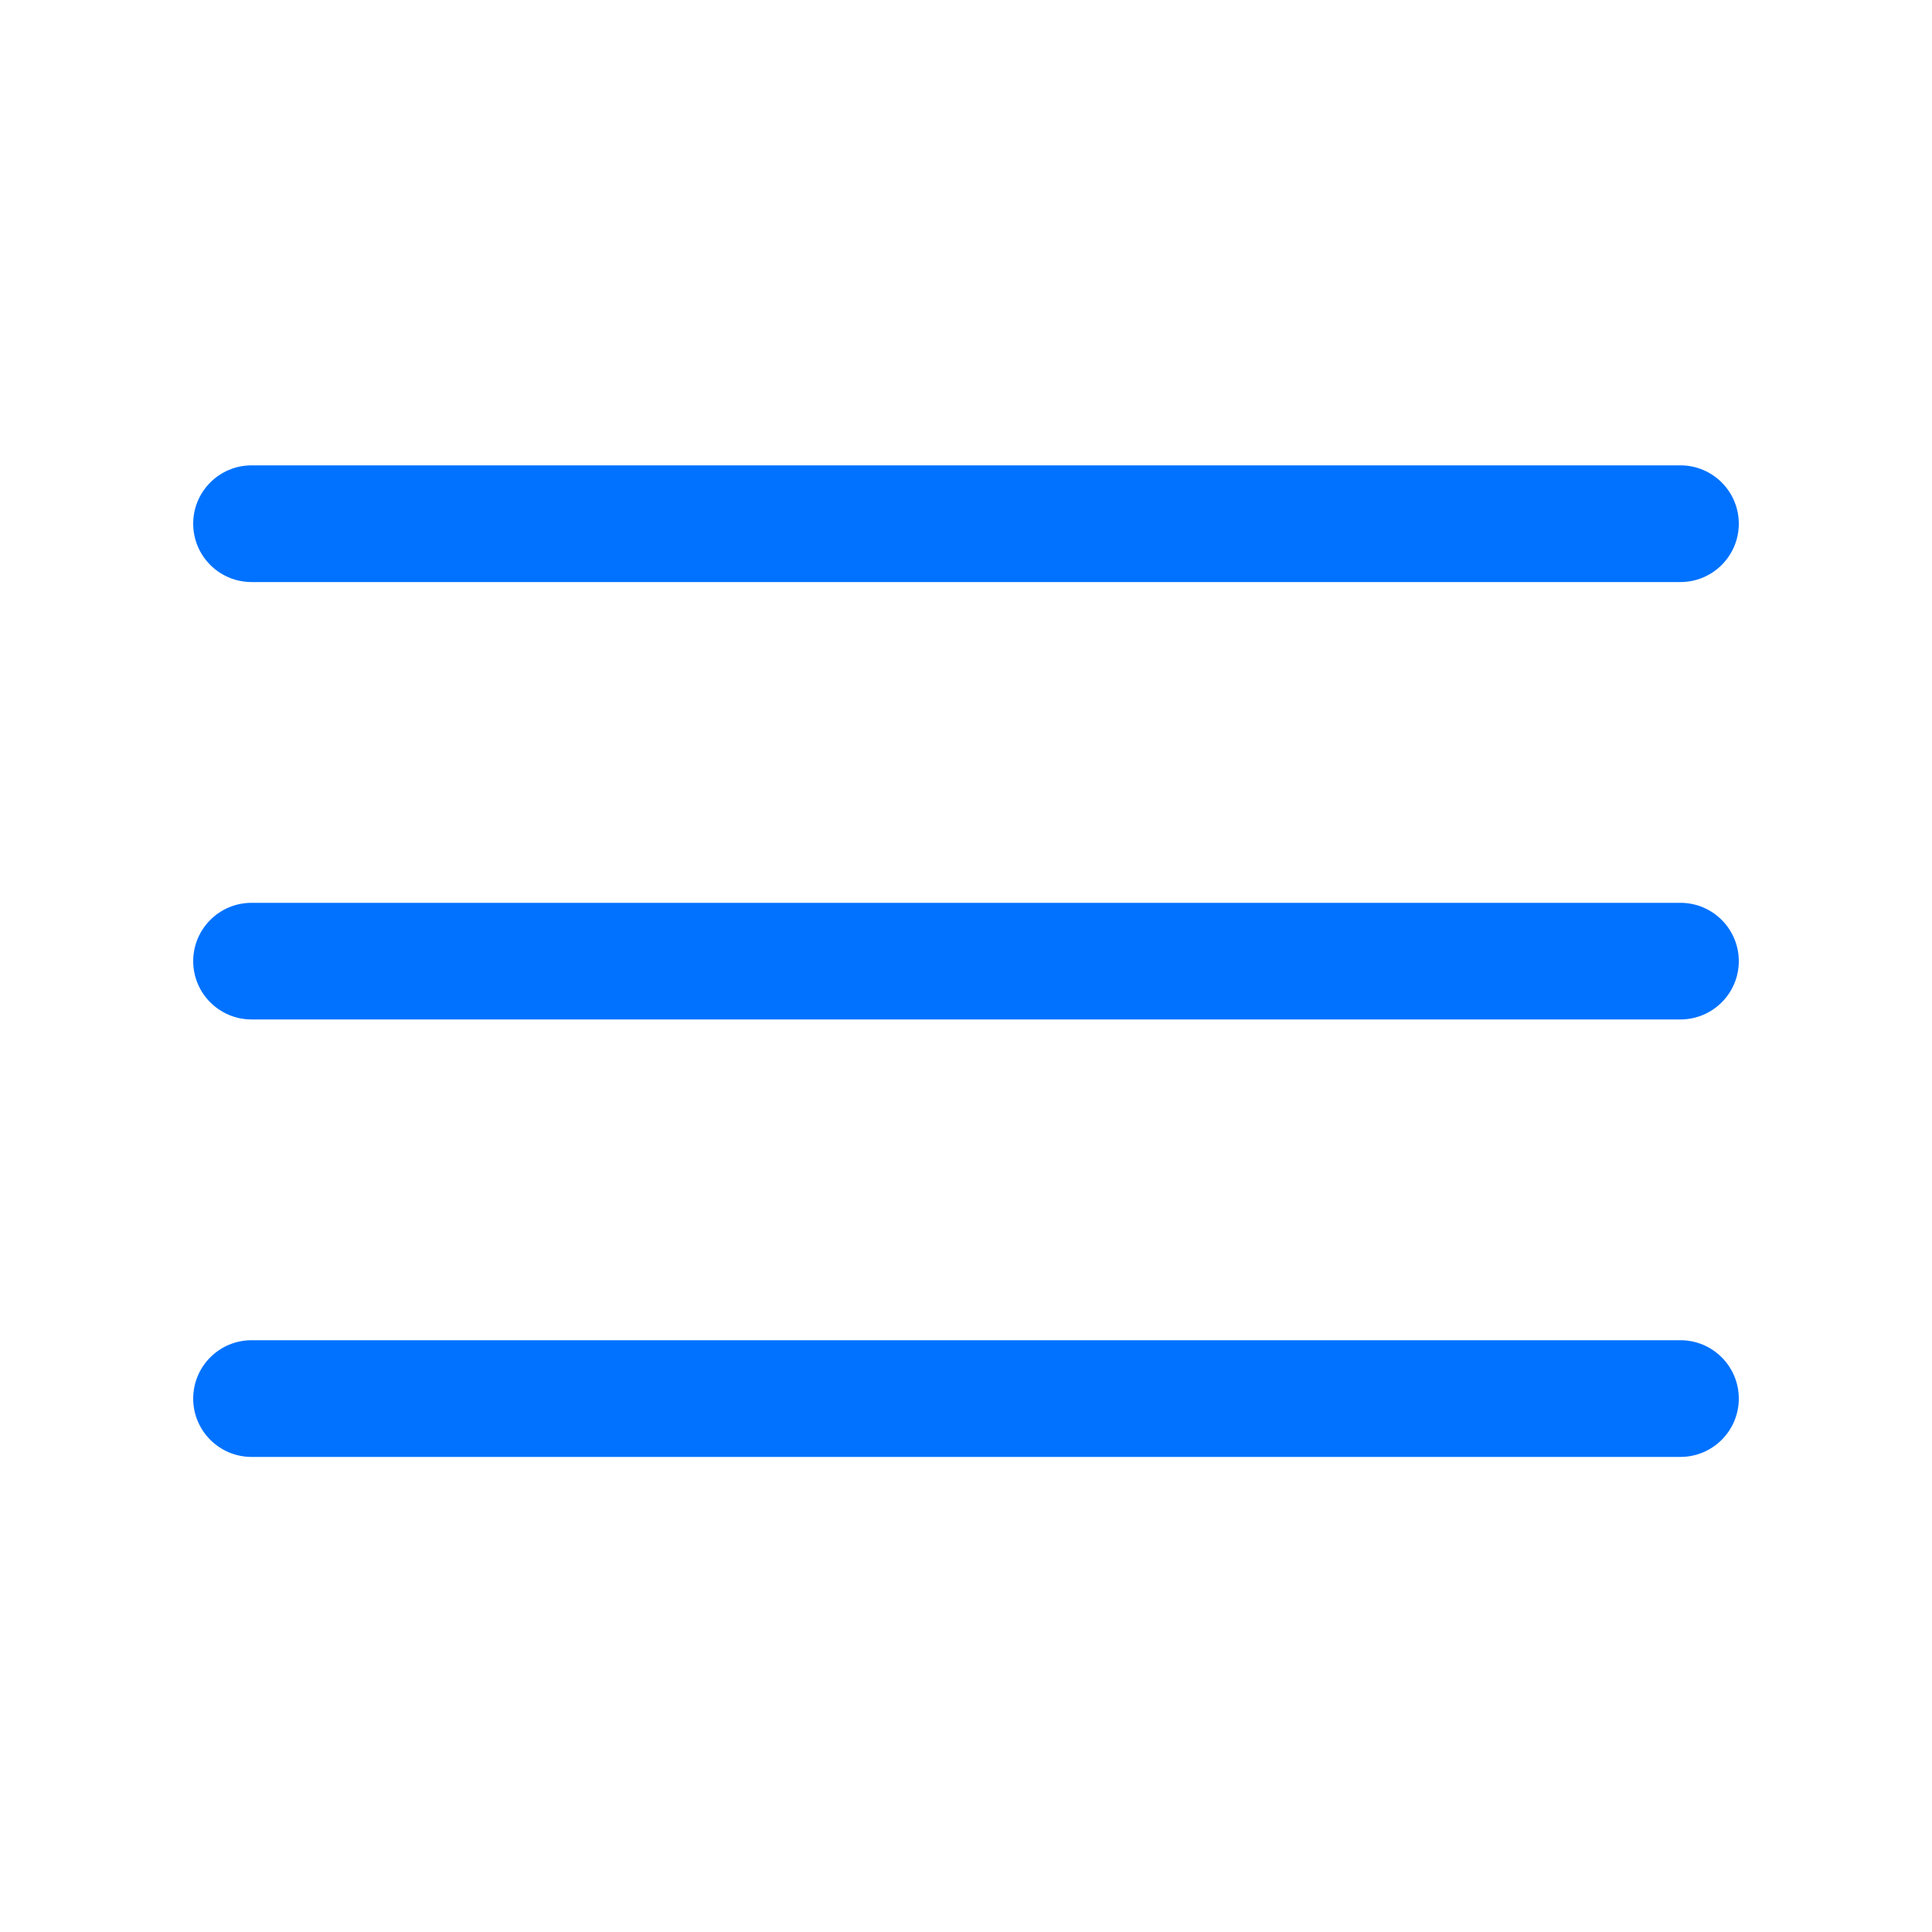 <?xml version="1.0" encoding="UTF-8"?>
<svg width="30px" height="30px" viewBox="0 0 30 30" version="1.1" xmlns="http://www.w3.org/2000/svg" xmlns:xlink="http://www.w3.org/1999/xlink">
    <!-- Generator: Sketch 49.1 (51147) - http://www.bohemiancoding.com/sketch -->
    <title>ic/30x30/blue/icMenu Copy</title>
    <desc>Created with Sketch.</desc>
    <defs></defs>
    <g id="ic/30x30/blue/icMenu-Copy" stroke="none" stroke-width="1" fill="none" fill-rule="evenodd">
        <g id="Group" transform="translate(3, 7)" fill="#0072FF" fill-rule="nonzero">
            <path d="M0.906,2.038 L23.094,2.038 C23.594,2.038 24,1.632 24,1.132 C24,0.632 23.594,0.226 23.094,0.226 L0.906,0.226 C0.406,0.226 0,0.632 0,1.132 C0,1.632 0.406,2.038 0.906,2.038 Z" id="Shape"></path>
            <path d="M0.906,8.83 L23.094,8.83 C23.594,8.83 24,8.424 24,7.925 C24,7.425 23.594,7.019 23.094,7.019 L0.906,7.019 C0.406,7.019 0,7.425 0,7.925 C0,8.424 0.406,8.83 0.906,8.83 Z" id="Shape"></path>
            <path d="M0.906,15.623 L23.094,15.623 C23.594,15.623 24,15.217 24,14.717 C24,14.217 23.594,13.811 23.094,13.811 L0.906,13.811 C0.406,13.811 0,14.217 0,14.717 C0,15.217 0.406,15.623 0.906,15.623 Z" id="Shape"></path>
        </g>
    </g>
</svg>